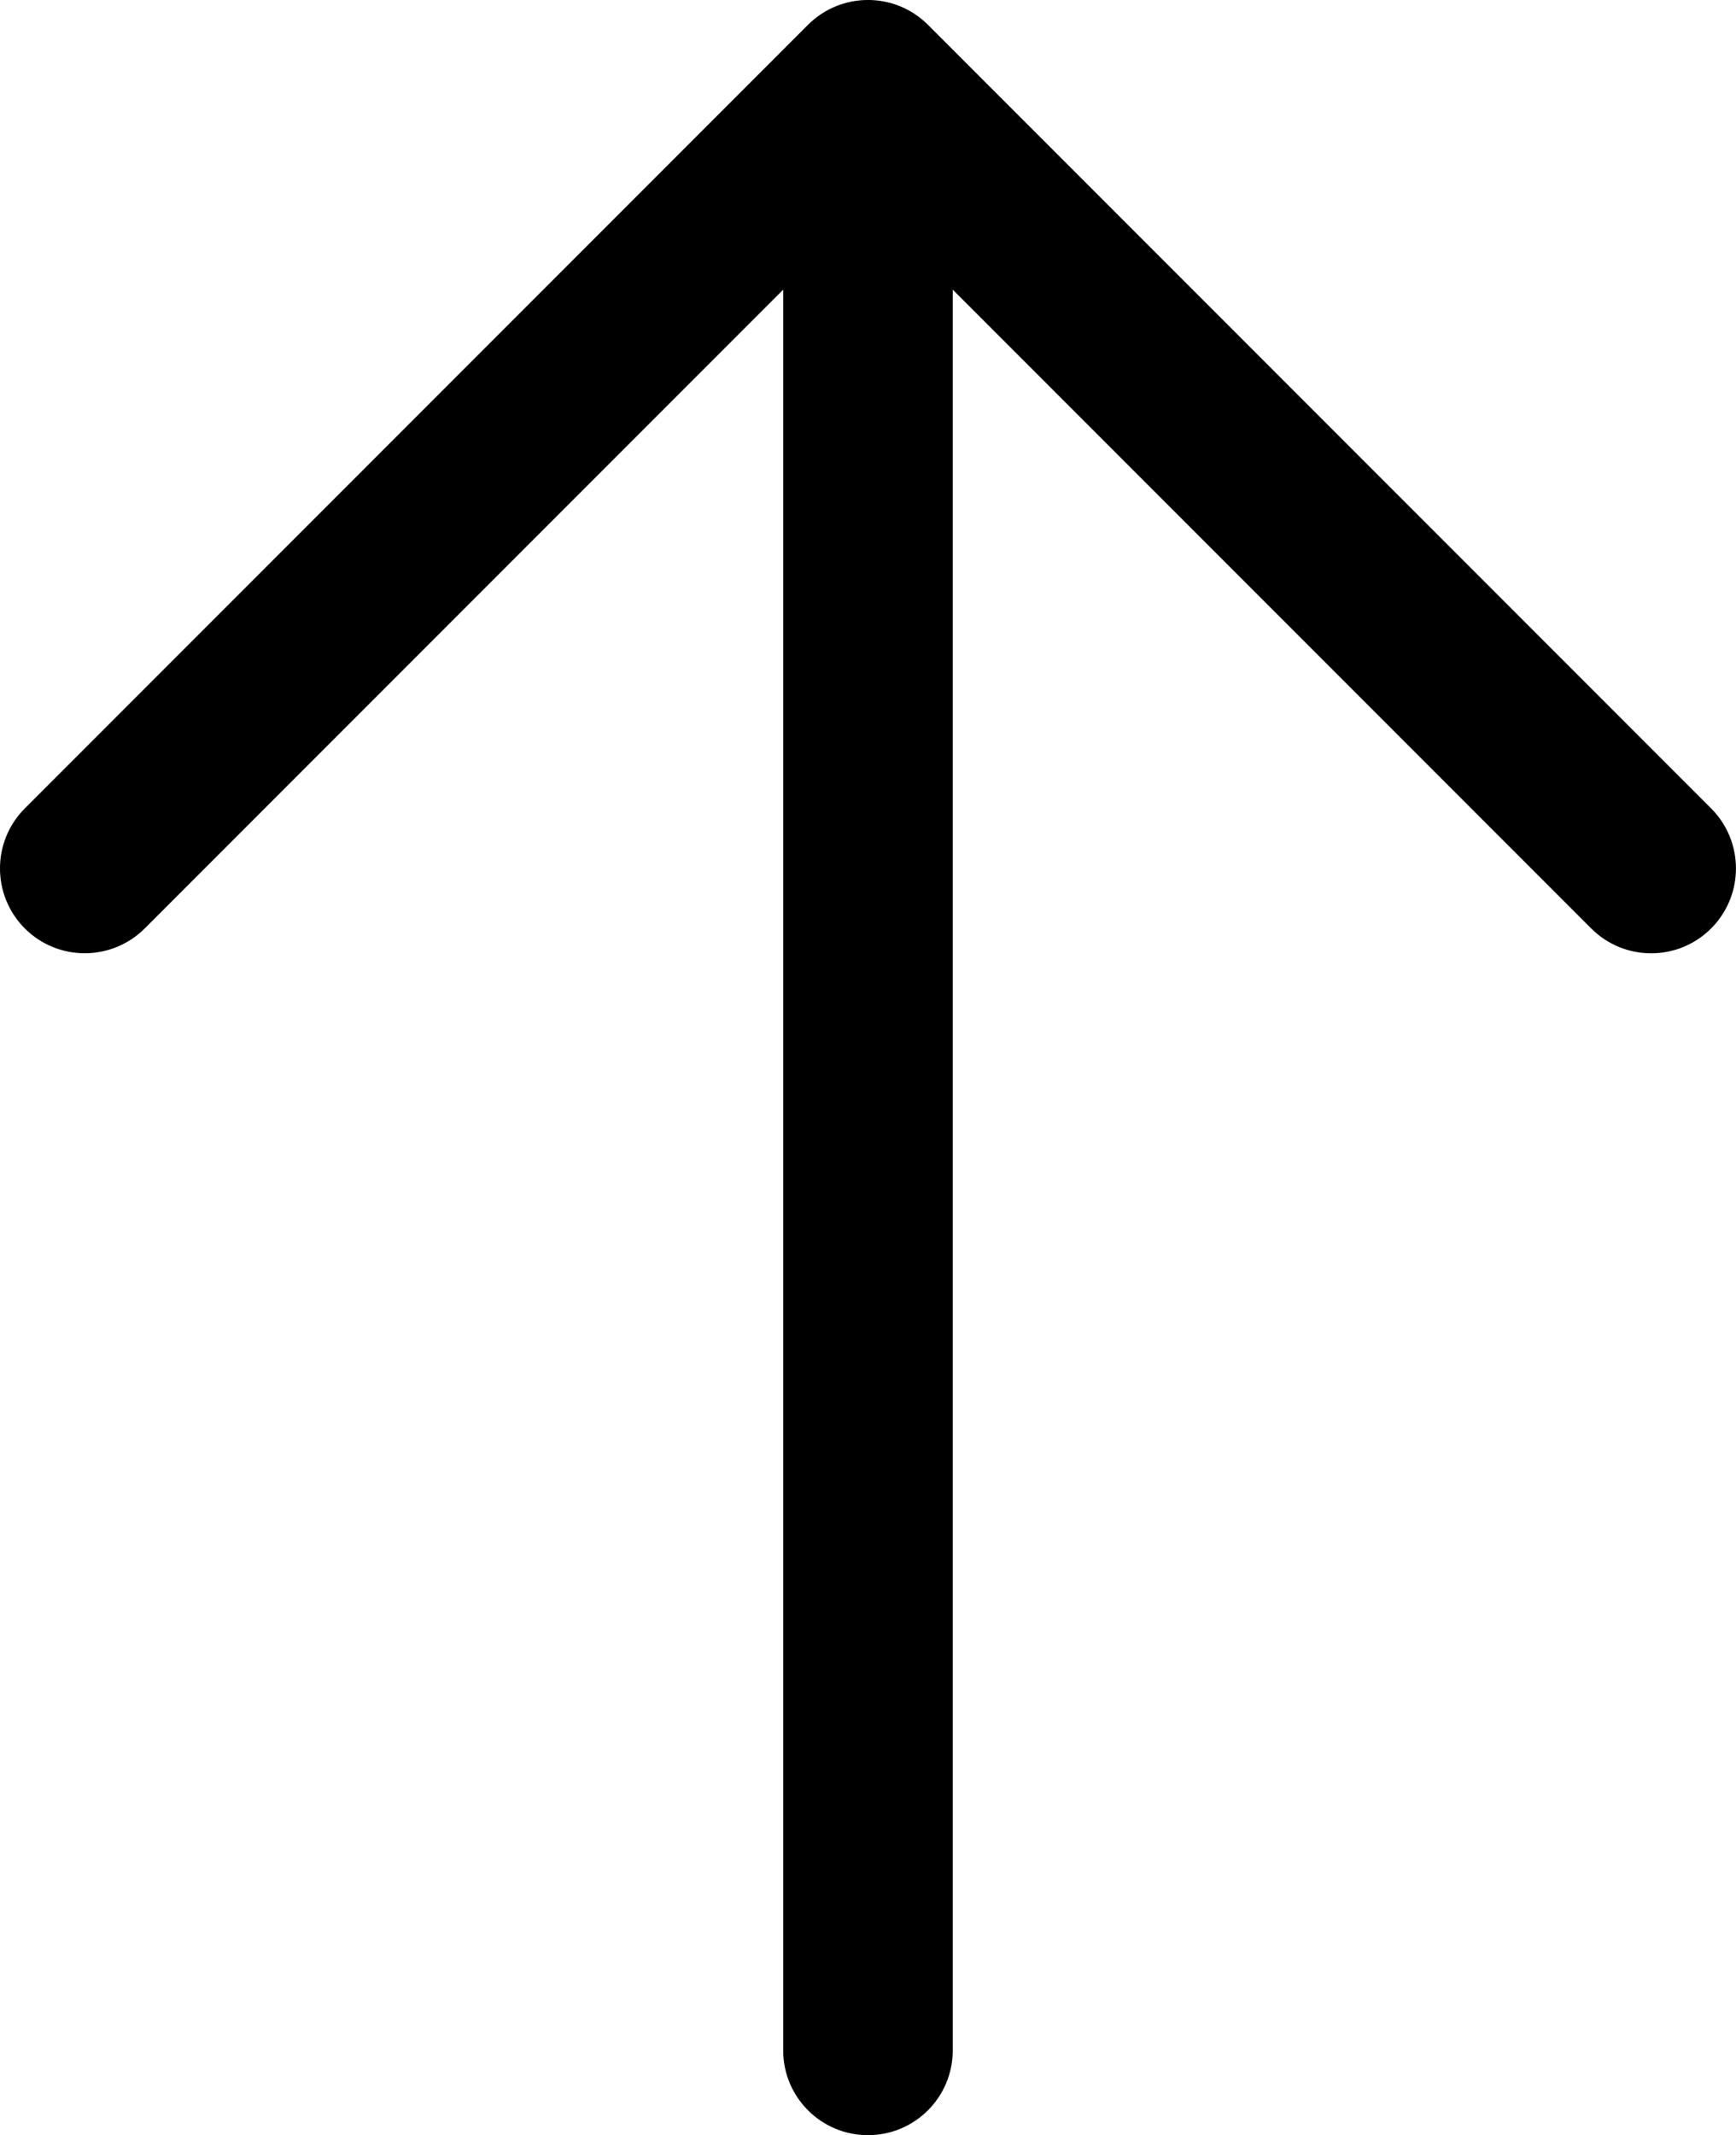 <?xml version="1.0" encoding="utf-8"?>
<svg version="1.1" id="Слой_1" xmlns="http://www.w3.org/2000/svg" xmlns:xlink="http://www.w3.org/1999/xlink" x="0px" y="0px"
	 width="26.599px" height="32.699px" viewBox="36.501 17.501 26.599 32.699"
	 style="enable-background:new 36.501 17.501 26.599 32.699;" xml:space="preserve">
<g>
	<path class="st0" d="M49.8,50.199c-0.718,0-1.299-0.581-1.299-1.299V21.937l-9.782,9.782c-0.508,0.506-1.33,0.508-1.838,0
		c-0.507-0.508-0.507-1.33,0-1.838l12-12c0.508-0.507,1.33-0.507,1.838,0l12,12c0.507,0.508,0.507,1.33,0,1.838
		c-0.508,0.508-1.33,0.508-1.838,0l-9.782-9.782V48.9C51.099,49.618,50.518,50.199,49.8,50.199z"/>
</g>
</svg>

